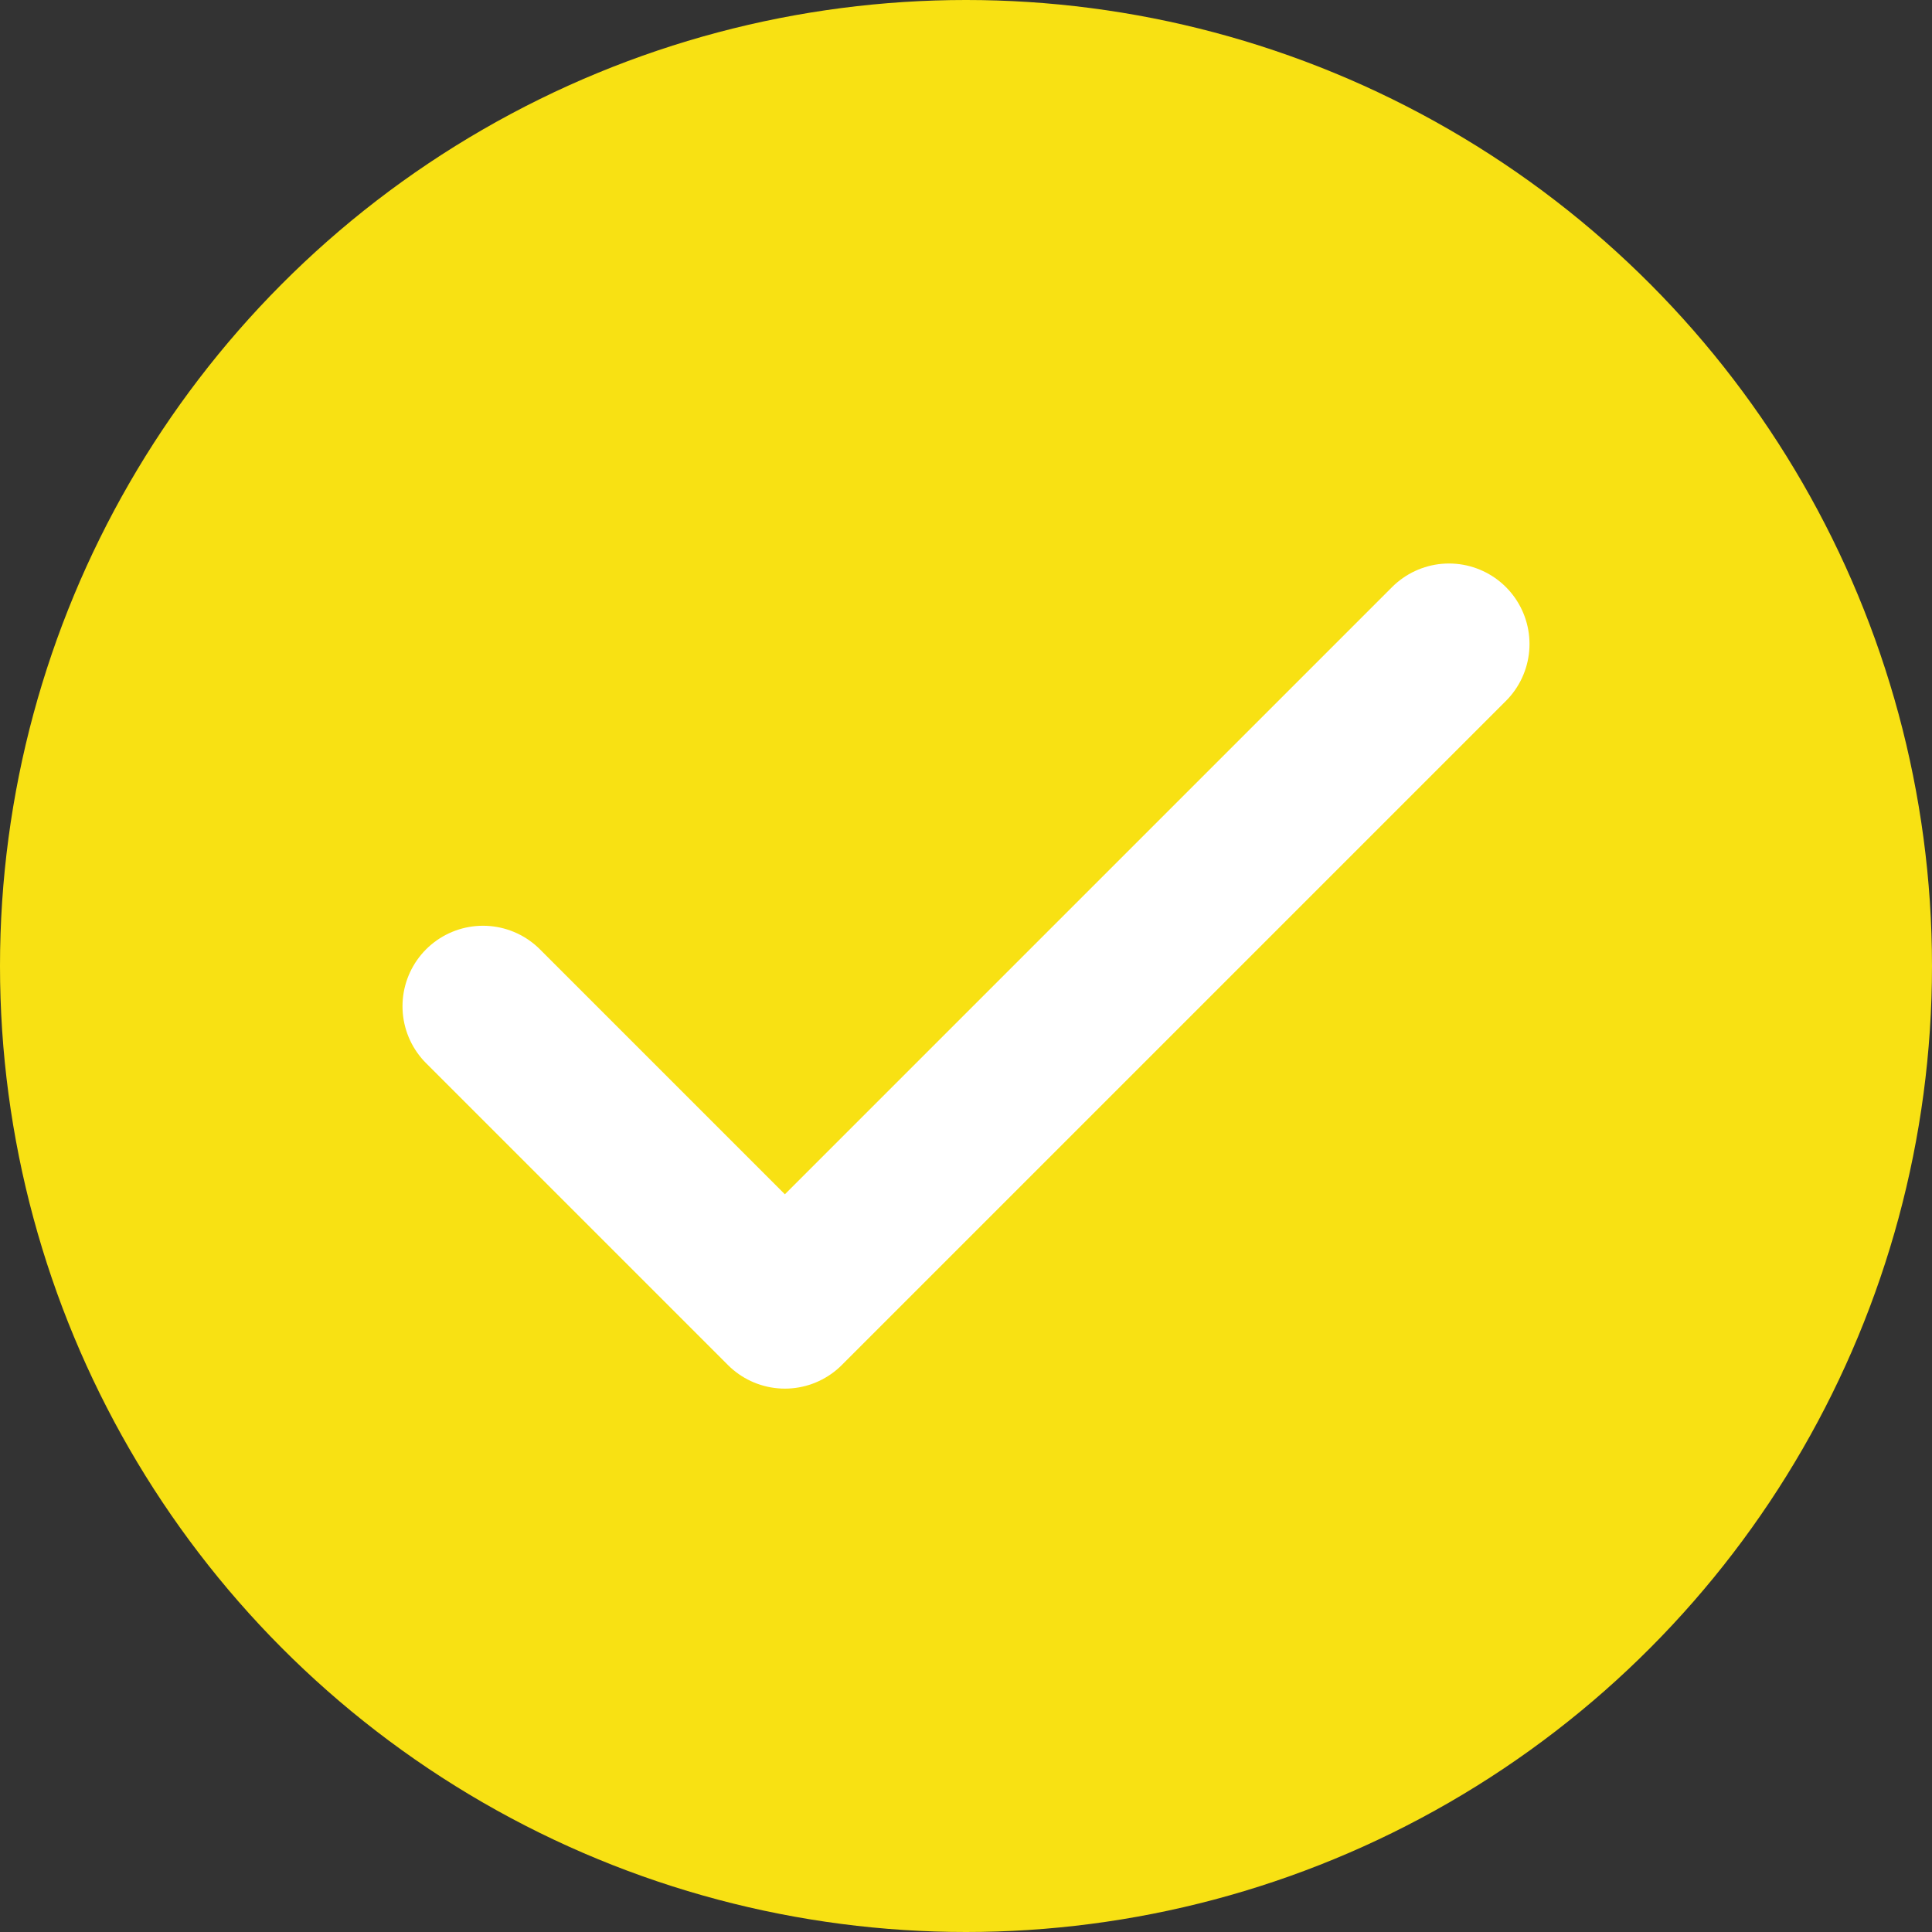 <svg width="24" height="24" viewBox="0 0 24 24" fill="none" xmlns="http://www.w3.org/2000/svg">
<rect x="0" y="0" width="24" height="24" fill="#333333" stroke="none"/>
<circle cx="12" cy="12" r="12" fill="#F8E113"/>
<path d="M18 8L9.75 16.25L6 12.5" stroke="white" stroke-width="2" stroke-linecap="round" stroke-linejoin="round"/>
</svg>
